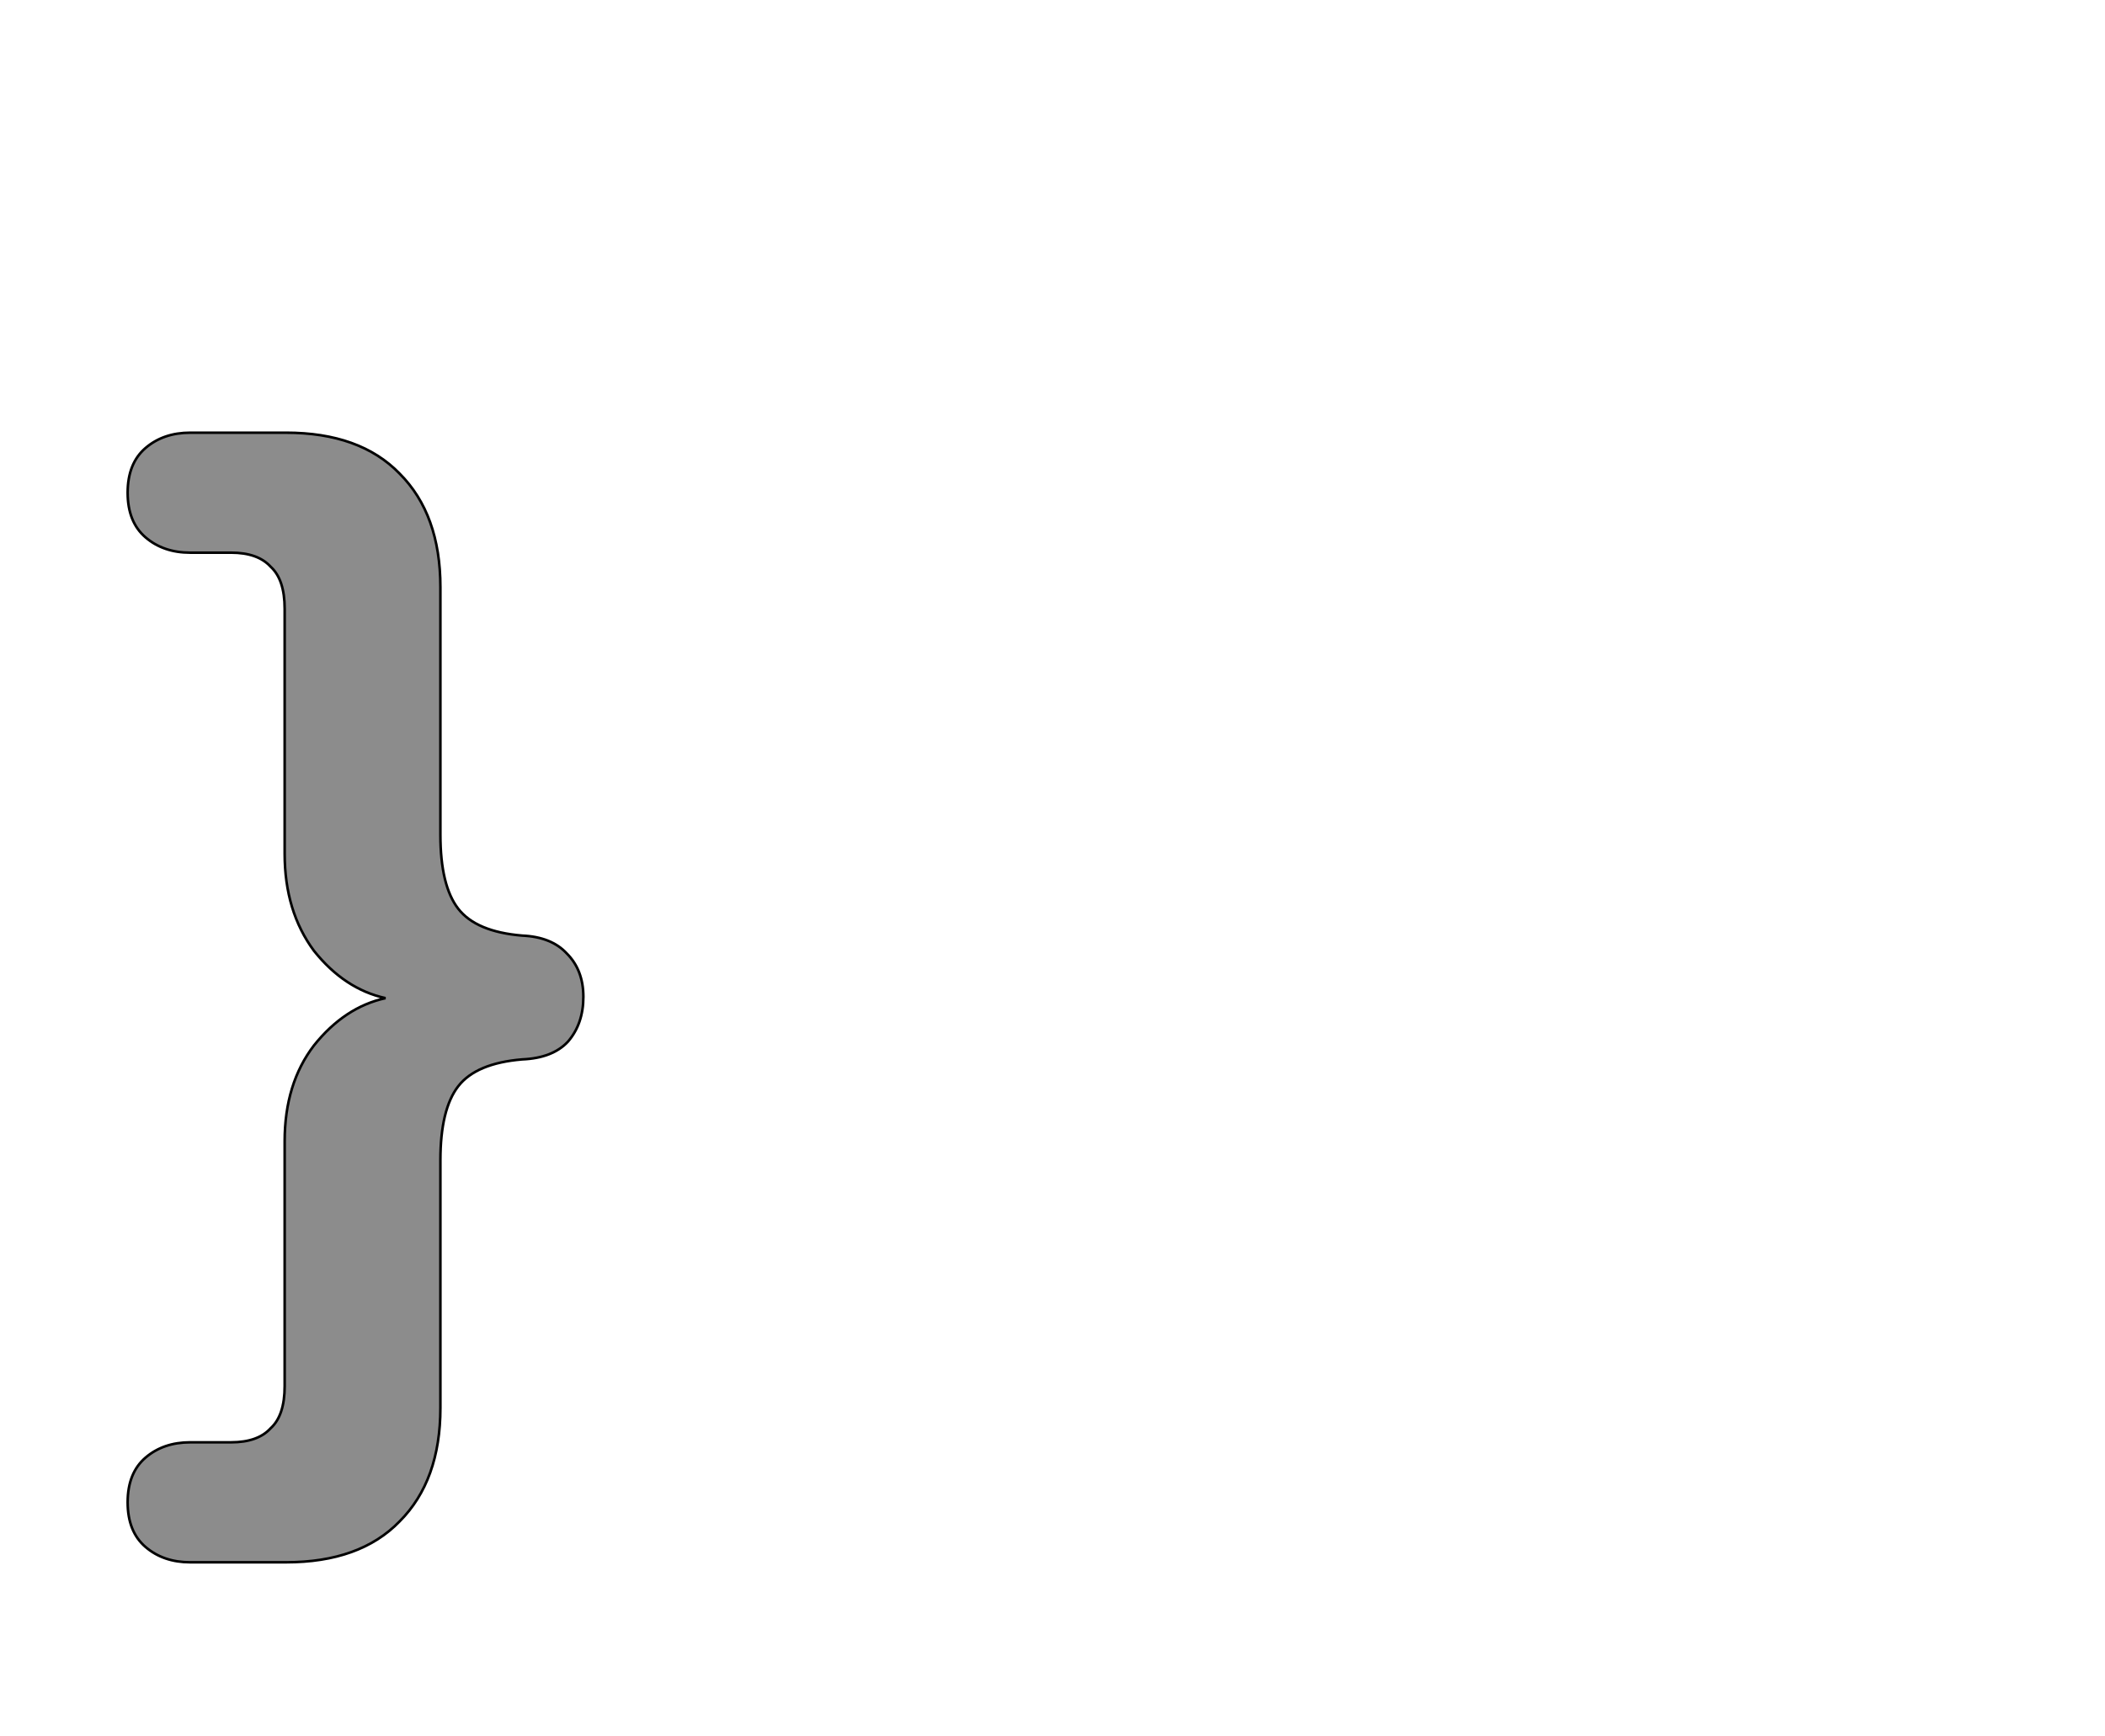 <!--
BEGIN METADATA

BBOX_X_MIN 0
BBOX_Y_MIN -180
BBOX_X_MAX 357
BBOX_Y_MAX 705
WIDTH 357
HEIGHT 885
H_BEARING_X 0
H_BEARING_Y 705
H_ADVANCE 388
V_BEARING_X -194
V_BEARING_Y 239
V_ADVANCE 1364
ORIGIN_X 0
ORIGIN_Y 0

END METADATA
-->

<svg width='1649px' height='1360px' xmlns='http://www.w3.org/2000/svg' version='1.1'>

 <!-- make sure glyph is visible within svg window -->
 <g fill-rule='nonzero'  transform='translate(100 1044)'>

  <!-- draw actual outline using lines and Bezier curves-->
  <path fill='black' stroke='black' fill-opacity='0.45'  stroke-width='2'  d='
 M 332,-310
 M 344,-297
 Q 357,-284 357,-263
 Q 357,-242 345,-228
 Q 333,-215 309,-214
 Q 273,-211 259,-193
 Q 245,-175 245,-135
 L 245,59
 Q 245,116 213,148
 Q 182,180 124,180
 L 49,180
 Q 28,180 14,168
 Q 0,156 0,133
 Q 0,110 14,98
 Q 28,86 49,86
 L 81,86
 Q 102,86 112,75
 Q 123,65 123,42
 L 123,-150
 Q 123,-195 146,-225
 Q 170,-255 202,-262
 Q 170,-269 146,-299
 Q 123,-330 123,-375
 L 123,-567
 Q 123,-590 112,-600
 Q 102,-611 81,-611
 L 49,-611
 Q 28,-611 14,-623
 Q 0,-635 0,-658
 Q 0,-681 14,-693
 Q 28,-705 49,-705
 L 124,-705
 Q 182,-705 213,-673
 Q 245,-641 245,-584
 L 245,-390
 Q 245,-350 259,-332
 Q 273,-314 309,-311
 Q 332,-310 344,-297
 Z

  '/>
 </g>
</svg>
